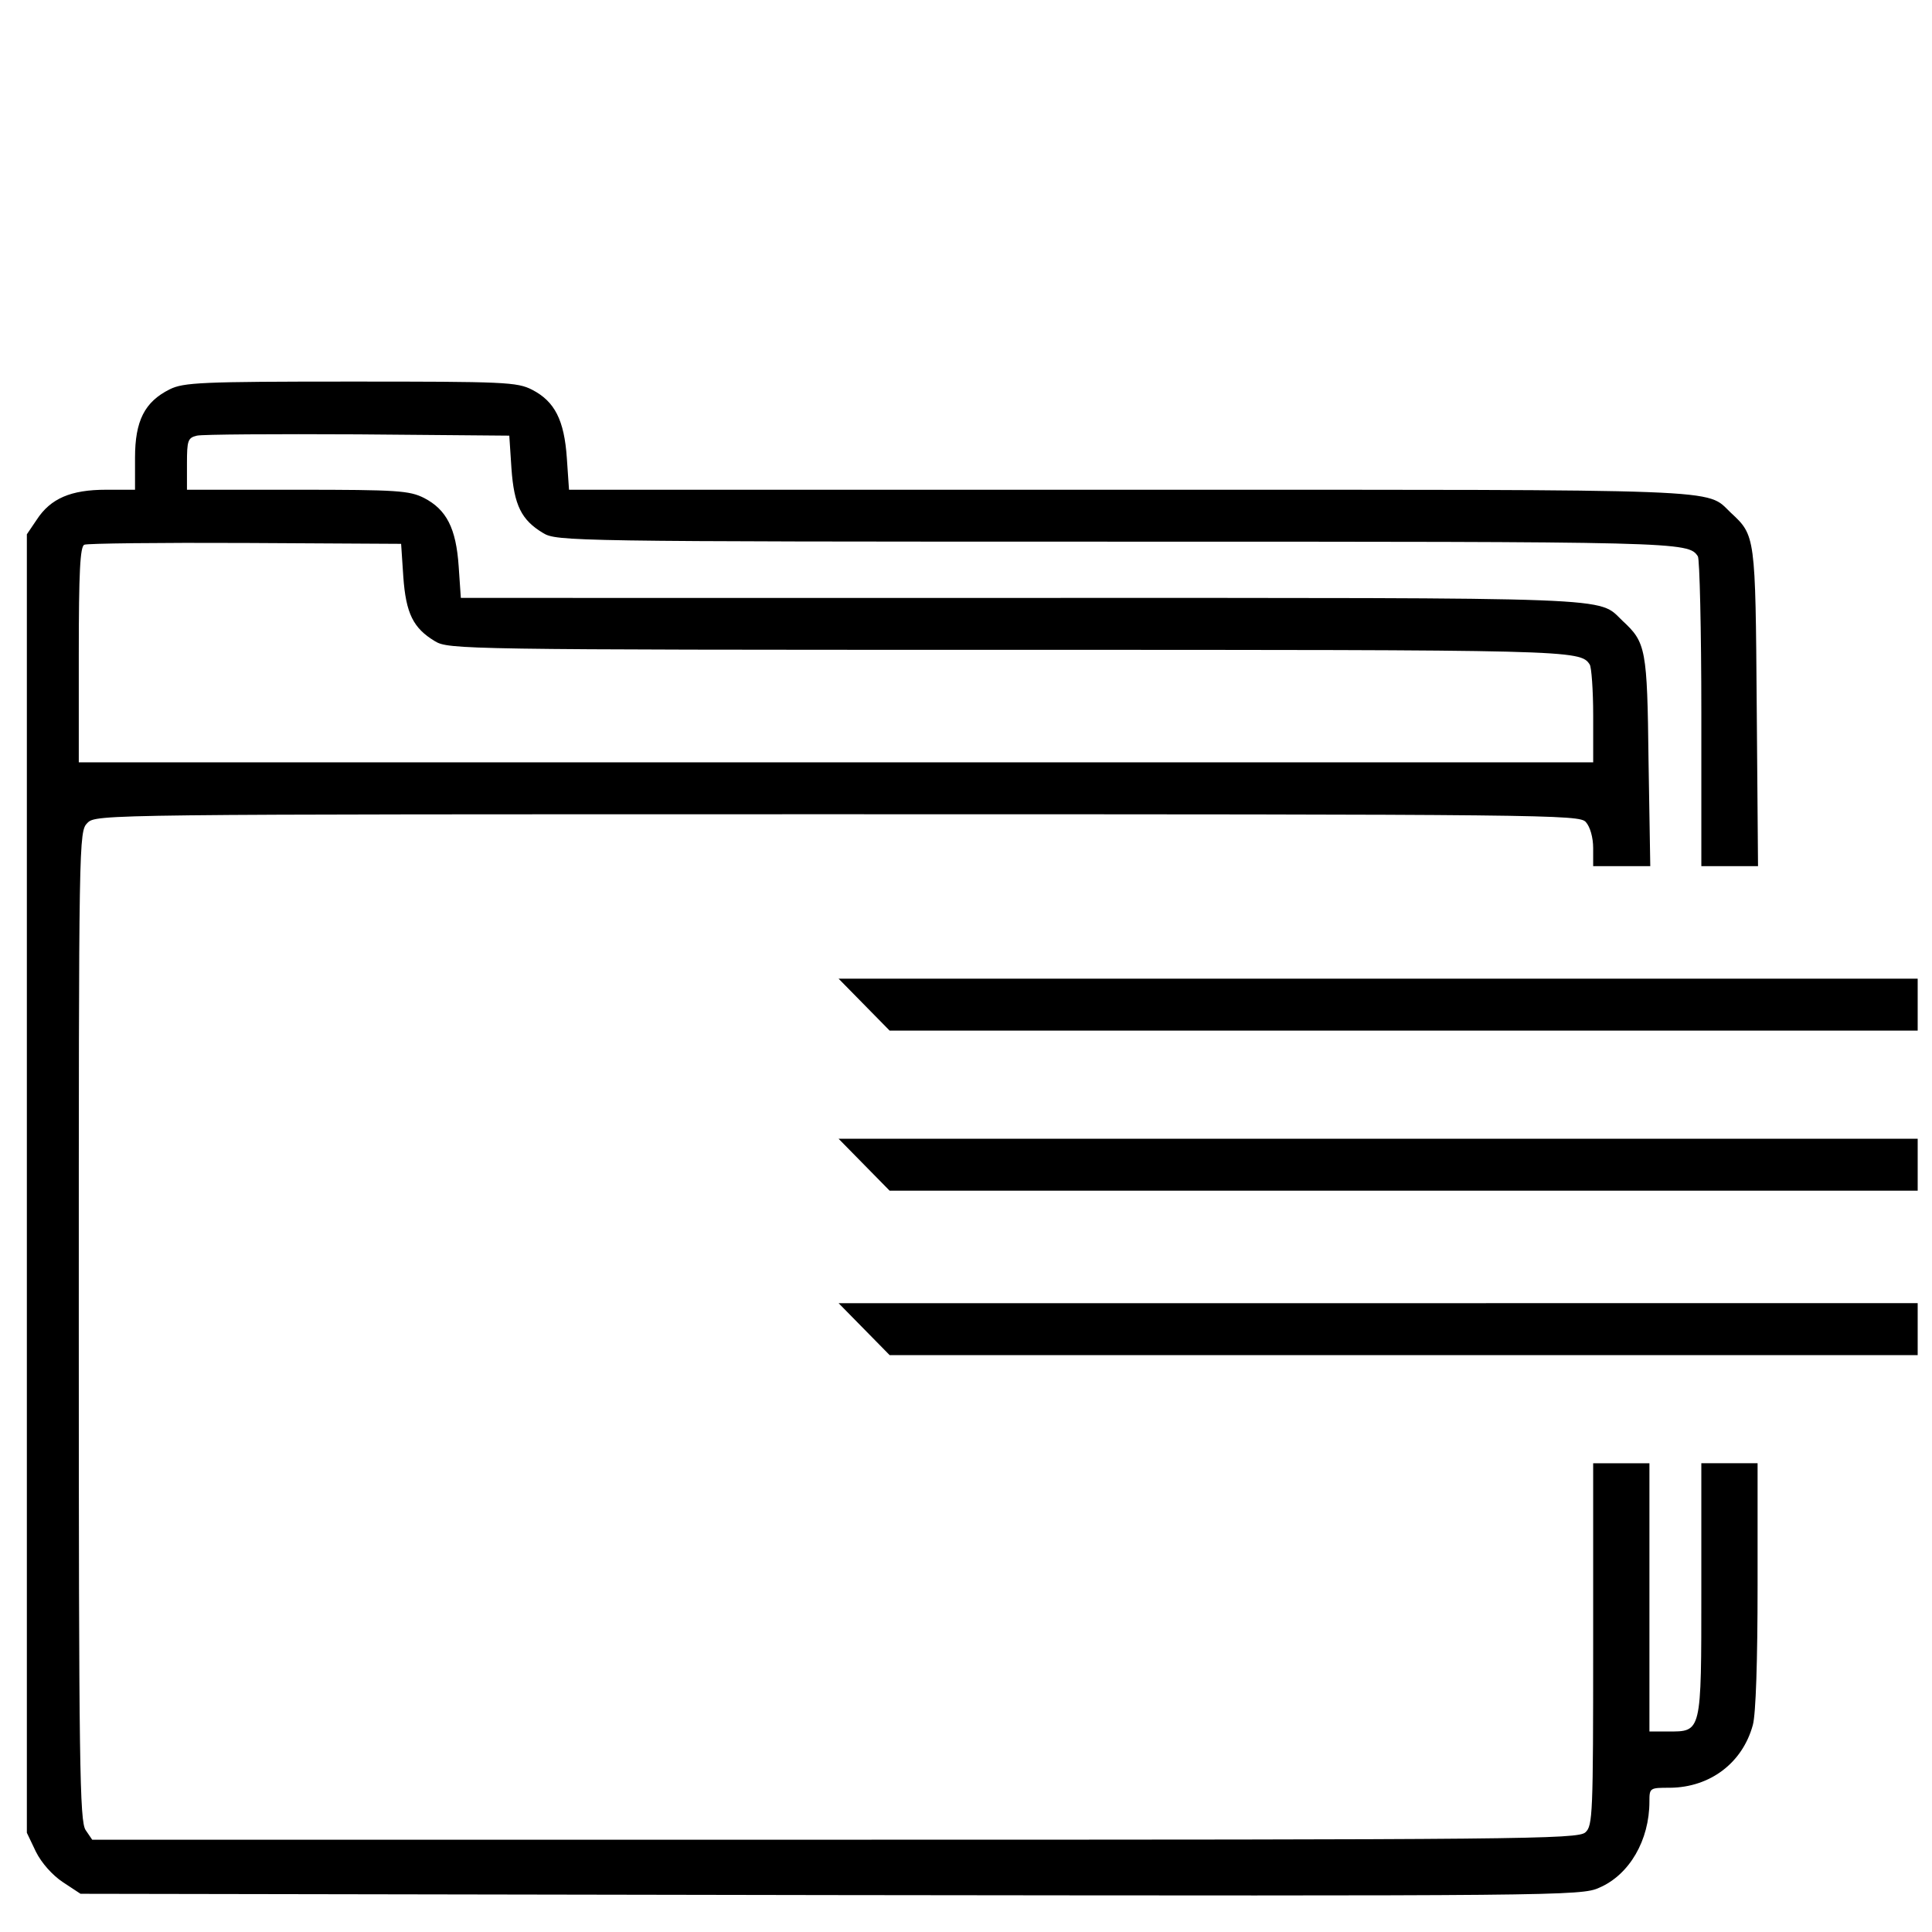 <?xml version="1.0" encoding="UTF-8" standalone="no"?>
<!-- Created with Inkscape (http://www.inkscape.org/) -->

<svg
   width="100mm"
   height="100mm"
   viewBox="0 0 100 100"
   version="1.1"
   id="svg26768"
   xmlns="http://www.w3.org/2000/svg"
   xmlns:svg="http://www.w3.org/2000/svg">
  <defs
     id="defs26765" />
  <path
     d="m 8.781,20.153 c -1.299,0.649 -1.792,1.635 -1.792,3.538 V 25.349 h -1.501 c -1.814,0 -2.867,0.448 -3.583,1.545 l -0.515,0.761 v 33.593 33.616 l 0.47,0.985 c 0.291,0.582 0.851,1.209 1.389,1.568 l 0.918,0.605 38.834,0.067 c 37.669,0.045 38.856,0.045 39.774,-0.381 1.568,-0.672 2.598,-2.464 2.598,-4.457 0,-0.717 0.022,-0.717 1.075,-0.717 2.06,-0.022 3.74,-1.277 4.278,-3.247 0.157,-0.56 0.246,-3.337 0.246,-7.234 v -6.316 h -1.456 -1.456 v 6.562 c 0,7.458 0.022,7.323 -1.747,7.323 H 85.374 V 82.681 75.739 H 83.918 82.462 v 9.361 c 0,8.801 -0.022,9.406 -0.403,9.742 -0.381,0.358 -3.404,0.381 -38.856,0.381 H 4.772 l -0.336,-0.493 c -0.314,-0.448 -0.358,-3.292 -0.358,-26.091 0,-25.307 0,-25.598 0.448,-26.046 0.448,-0.448 0.739,-0.448 38.811,-0.448 36.908,0 38.408,0.022 38.744,0.403 0.224,0.246 0.381,0.806 0.381,1.344 v 0.941 h 1.478 1.478 l -0.09,-5.442 c -0.067,-5.823 -0.134,-6.136 -1.344,-7.256 -1.321,-1.254 0.291,-1.187 -31.152,-1.187 H 23.853 L 23.741,29.313 C 23.607,27.342 23.114,26.379 21.95,25.775 21.188,25.394 20.584,25.349 15.388,25.349 H 9.677 v -1.344 c 0,-1.209 0.045,-1.344 0.515,-1.456 0.269,-0.067 4.031,-0.09 8.331,-0.067 l 7.838,0.067 0.112,1.702 c 0.134,1.904 0.515,2.665 1.635,3.337 0.694,0.426 1.366,0.448 29.674,0.448 29.226,0 29.607,0 30.1,0.761 0.09,0.134 0.179,3.807 0.179,8.13 v 7.906 h 1.478 1.456 l -0.067,-8.242 C 90.861,27.701 90.861,27.723 89.584,26.536 88.263,25.282 89.875,25.349 58.432,25.349 H 29.452 L 29.34,23.714 c -0.134,-1.971 -0.627,-2.934 -1.792,-3.538 -0.784,-0.403 -1.411,-0.426 -9.406,-0.426 -7.726,0 -8.645,0.045 -9.361,0.403 z m 12.094,9.697 c 0.134,1.904 0.515,2.665 1.635,3.337 0.694,0.426 1.366,0.448 29.674,0.448 29.226,0 29.607,0 30.1,0.761 0.09,0.134 0.179,1.321 0.179,2.643 v 2.419 H 43.27 4.078 v -5.576 c 0,-4.255 0.067,-5.621 0.291,-5.688 0.134,-0.067 3.897,-0.112 8.331,-0.09 l 8.062,0.045 z"
     id="path616"
     style="stroke-width:0.022" />
  <path
     d="m 44.726,52 1.321,1.344 h 26.606 26.606 v -1.344 -1.344 H 71.332 43.405 Z"
     id="path684"
     style="stroke-width:0.022" />
  <path
     d="m 44.726,60.286 1.321,1.344 H 72.653 99.259 V 60.286 58.942 H 71.332 43.405 Z"
     id="path722"
     style="stroke-width:0.022" />
  <path
     d="m 44.726,68.796 1.321,1.344 h 26.606 26.606 v -1.344 -1.344 H 71.332 43.405 Z"
     id="path744"
     style="stroke-width:0.022" />
</svg>
